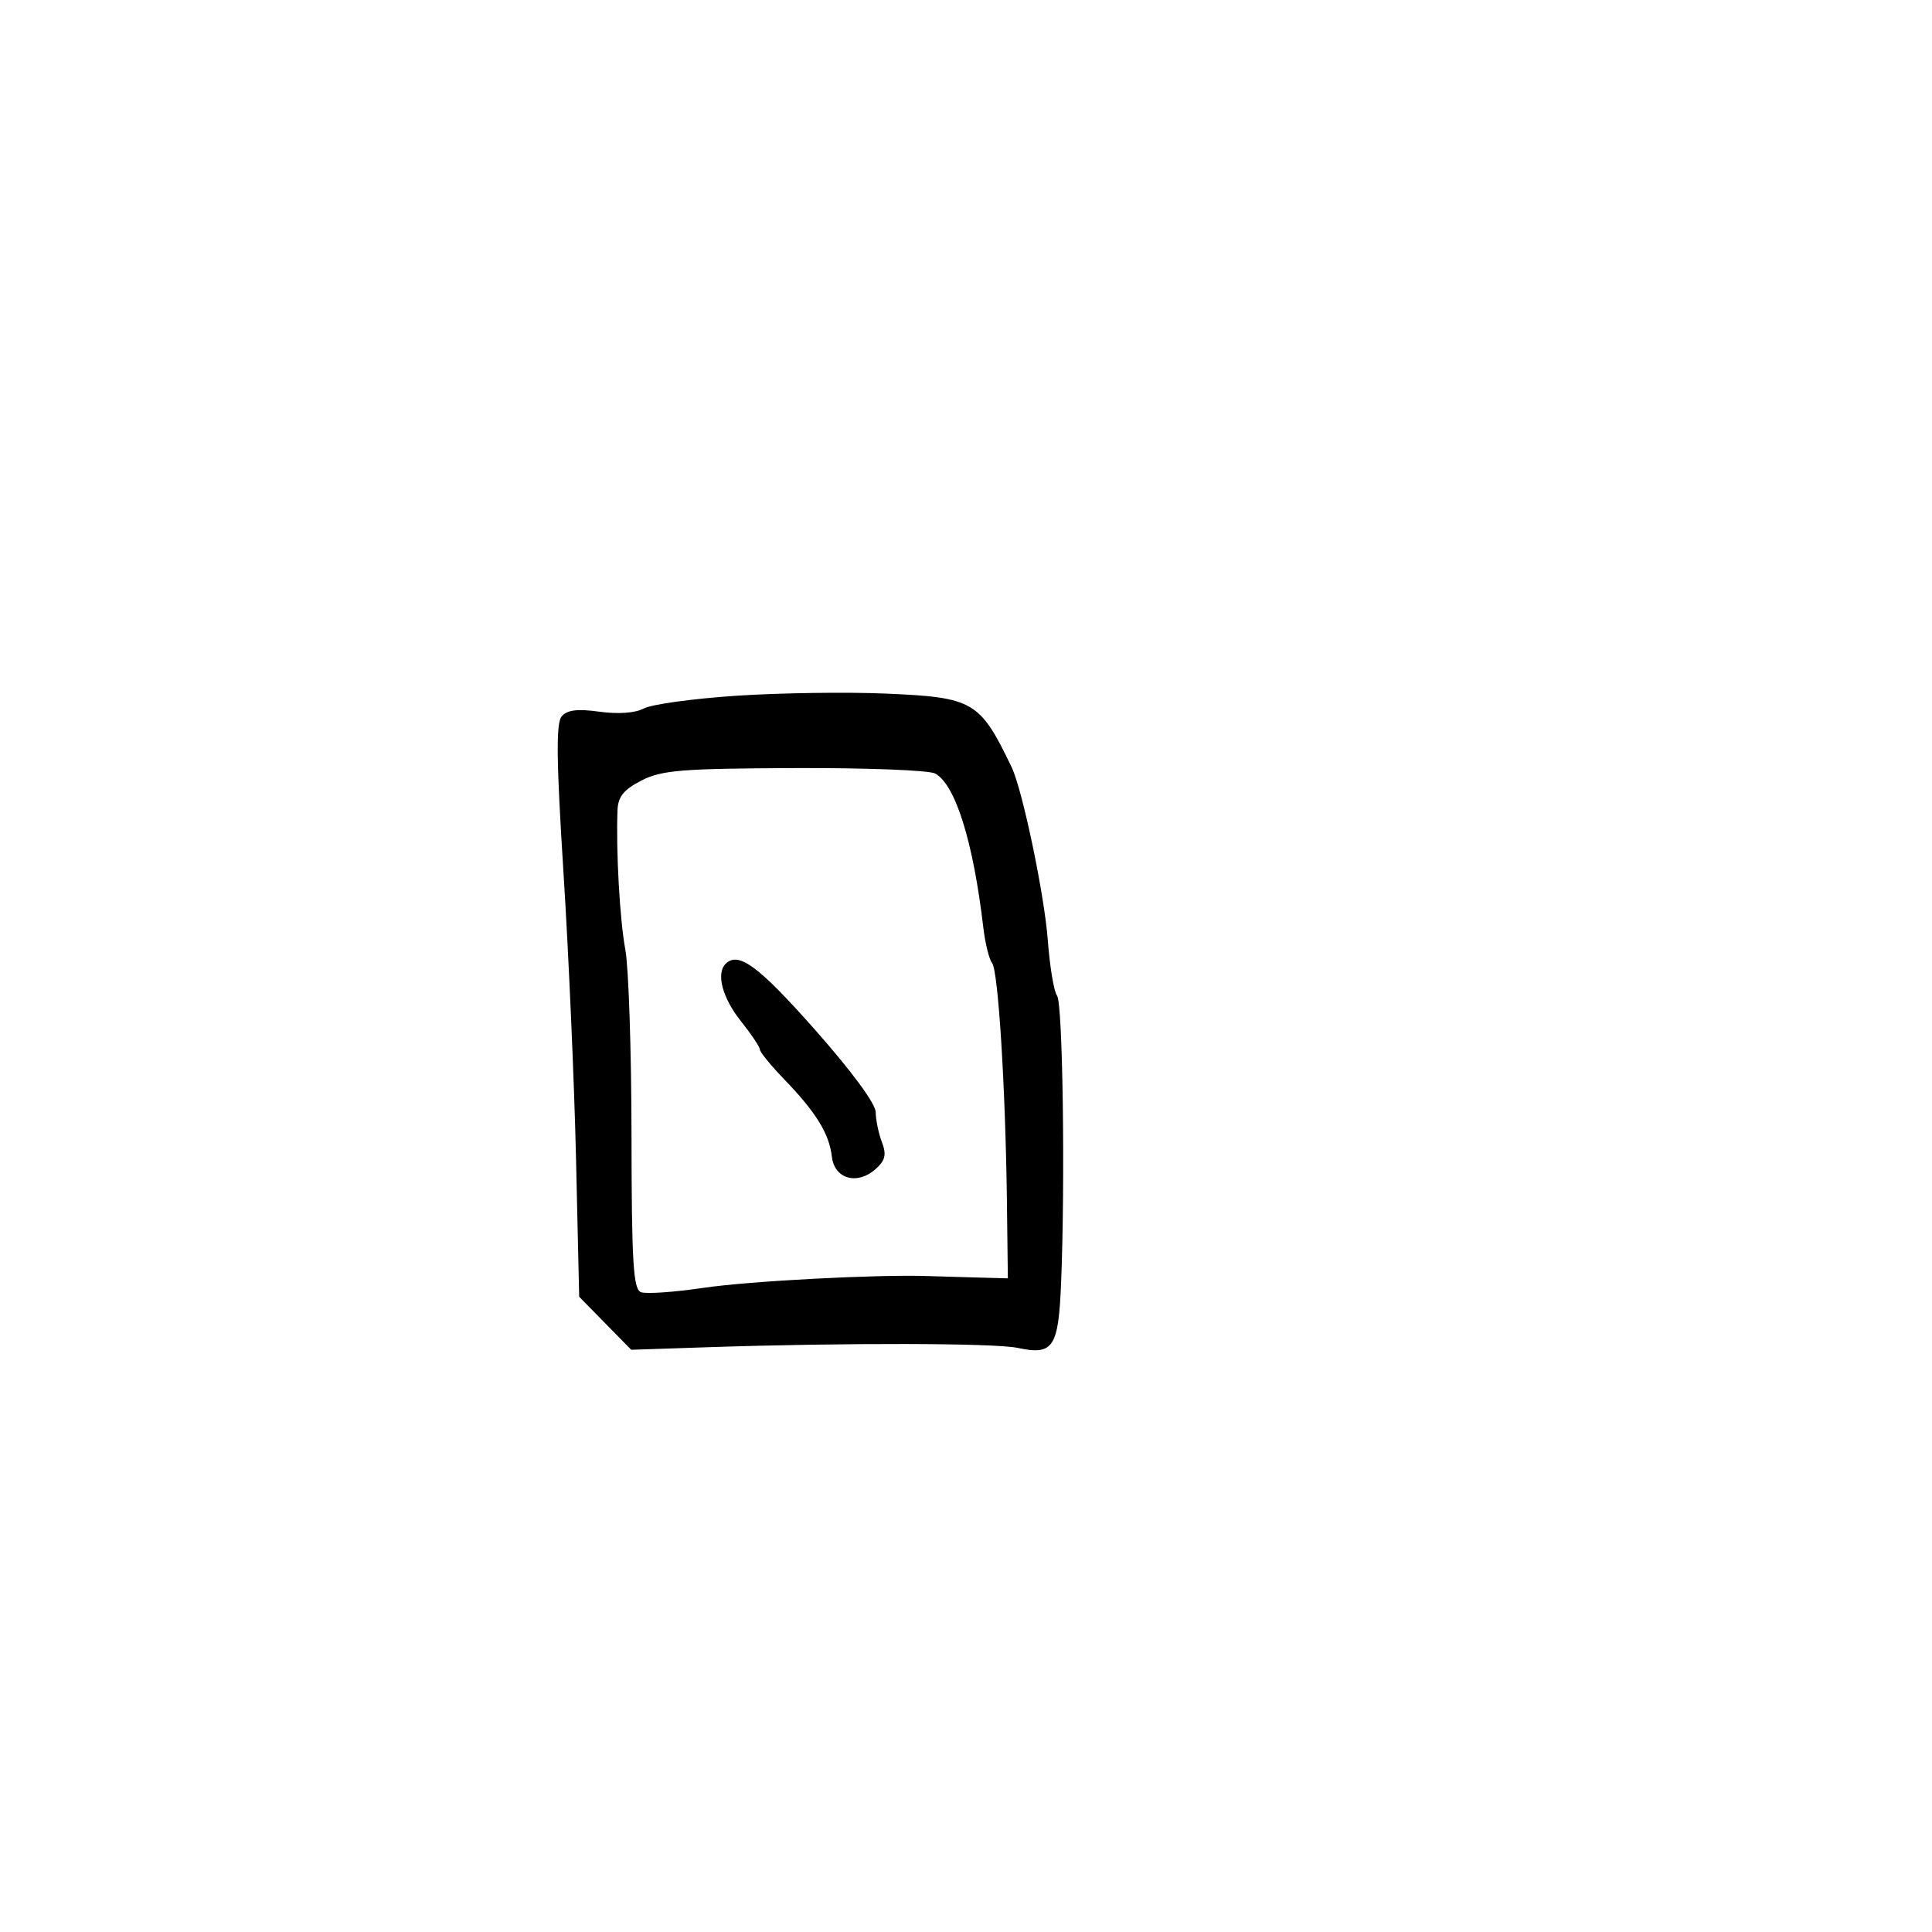 <svg xmlns="http://www.w3.org/2000/svg" width="300" height="300" viewBox="0 0 300 300" version="1.1">
	<path d="M 114.328 108.036 C 107.633 108.482, 101.181 109.368, 99.991 110.005 C 98.655 110.720, 96.013 110.914, 93.093 110.513 C 89.631 110.037, 88.049 110.236, 87.204 111.254 C 86.328 112.310, 86.400 118.196, 87.502 135.574 C 88.302 148.183, 89.176 168.143, 89.446 179.929 L 89.935 201.358 93.976 205.476 L 98.017 209.593 109.759 209.200 C 130.940 208.490, 154.434 208.538, 158 209.297 C 163.542 210.477, 164.348 209.288, 164.762 199.319 C 165.418 183.549, 165.029 155.742, 164.138 154.607 C 163.659 153.998, 163.014 150.125, 162.703 146 C 162.167 138.885, 158.771 122.643, 157.086 119.131 C 152.151 108.851, 151.181 108.284, 137.500 107.698 C 131.450 107.438, 121.023 107.590, 114.328 108.036 M 99.604 121.199 C 96.869 122.602, 95.973 123.705, 95.889 125.774 C 95.634 132.045, 96.238 142.836, 97.103 147.468 C 97.613 150.201, 98.044 163.160, 98.059 176.266 C 98.082 196.061, 98.331 200.190, 99.526 200.648 C 100.318 200.952, 104.686 200.649, 109.233 199.975 C 116.349 198.921, 136.157 197.878, 144 198.145 C 145.375 198.192, 148.750 198.291, 151.500 198.365 L 156.500 198.500 156.352 186.500 C 156.136 168.886, 155.003 150.713, 154.048 149.531 C 153.590 148.964, 152.977 146.475, 152.686 144 C 151.119 130.646, 148.343 121.789, 145.198 120.106 C 144.251 119.599, 134.416 119.222, 123.342 119.267 C 105.827 119.339, 102.739 119.591, 99.604 121.199 M 112.667 149.667 C 111.173 151.160, 112.172 154.941, 115 158.500 C 116.650 160.576, 118 162.592, 118 162.978 C 118 163.365, 119.696 165.441, 121.768 167.591 C 126.724 172.733, 128.763 176.039, 129.168 179.590 C 129.568 183.098, 133.144 184.085, 136.020 181.482 C 137.476 180.164, 137.673 179.271, 136.938 177.336 C 136.422 175.980, 135.989 173.887, 135.975 172.685 C 135.960 171.366, 132.175 166.241, 126.421 159.750 C 117.739 149.956, 114.645 147.688, 112.667 149.667" stroke="none" fill="black" fill-rule="evenodd"/>
</svg>